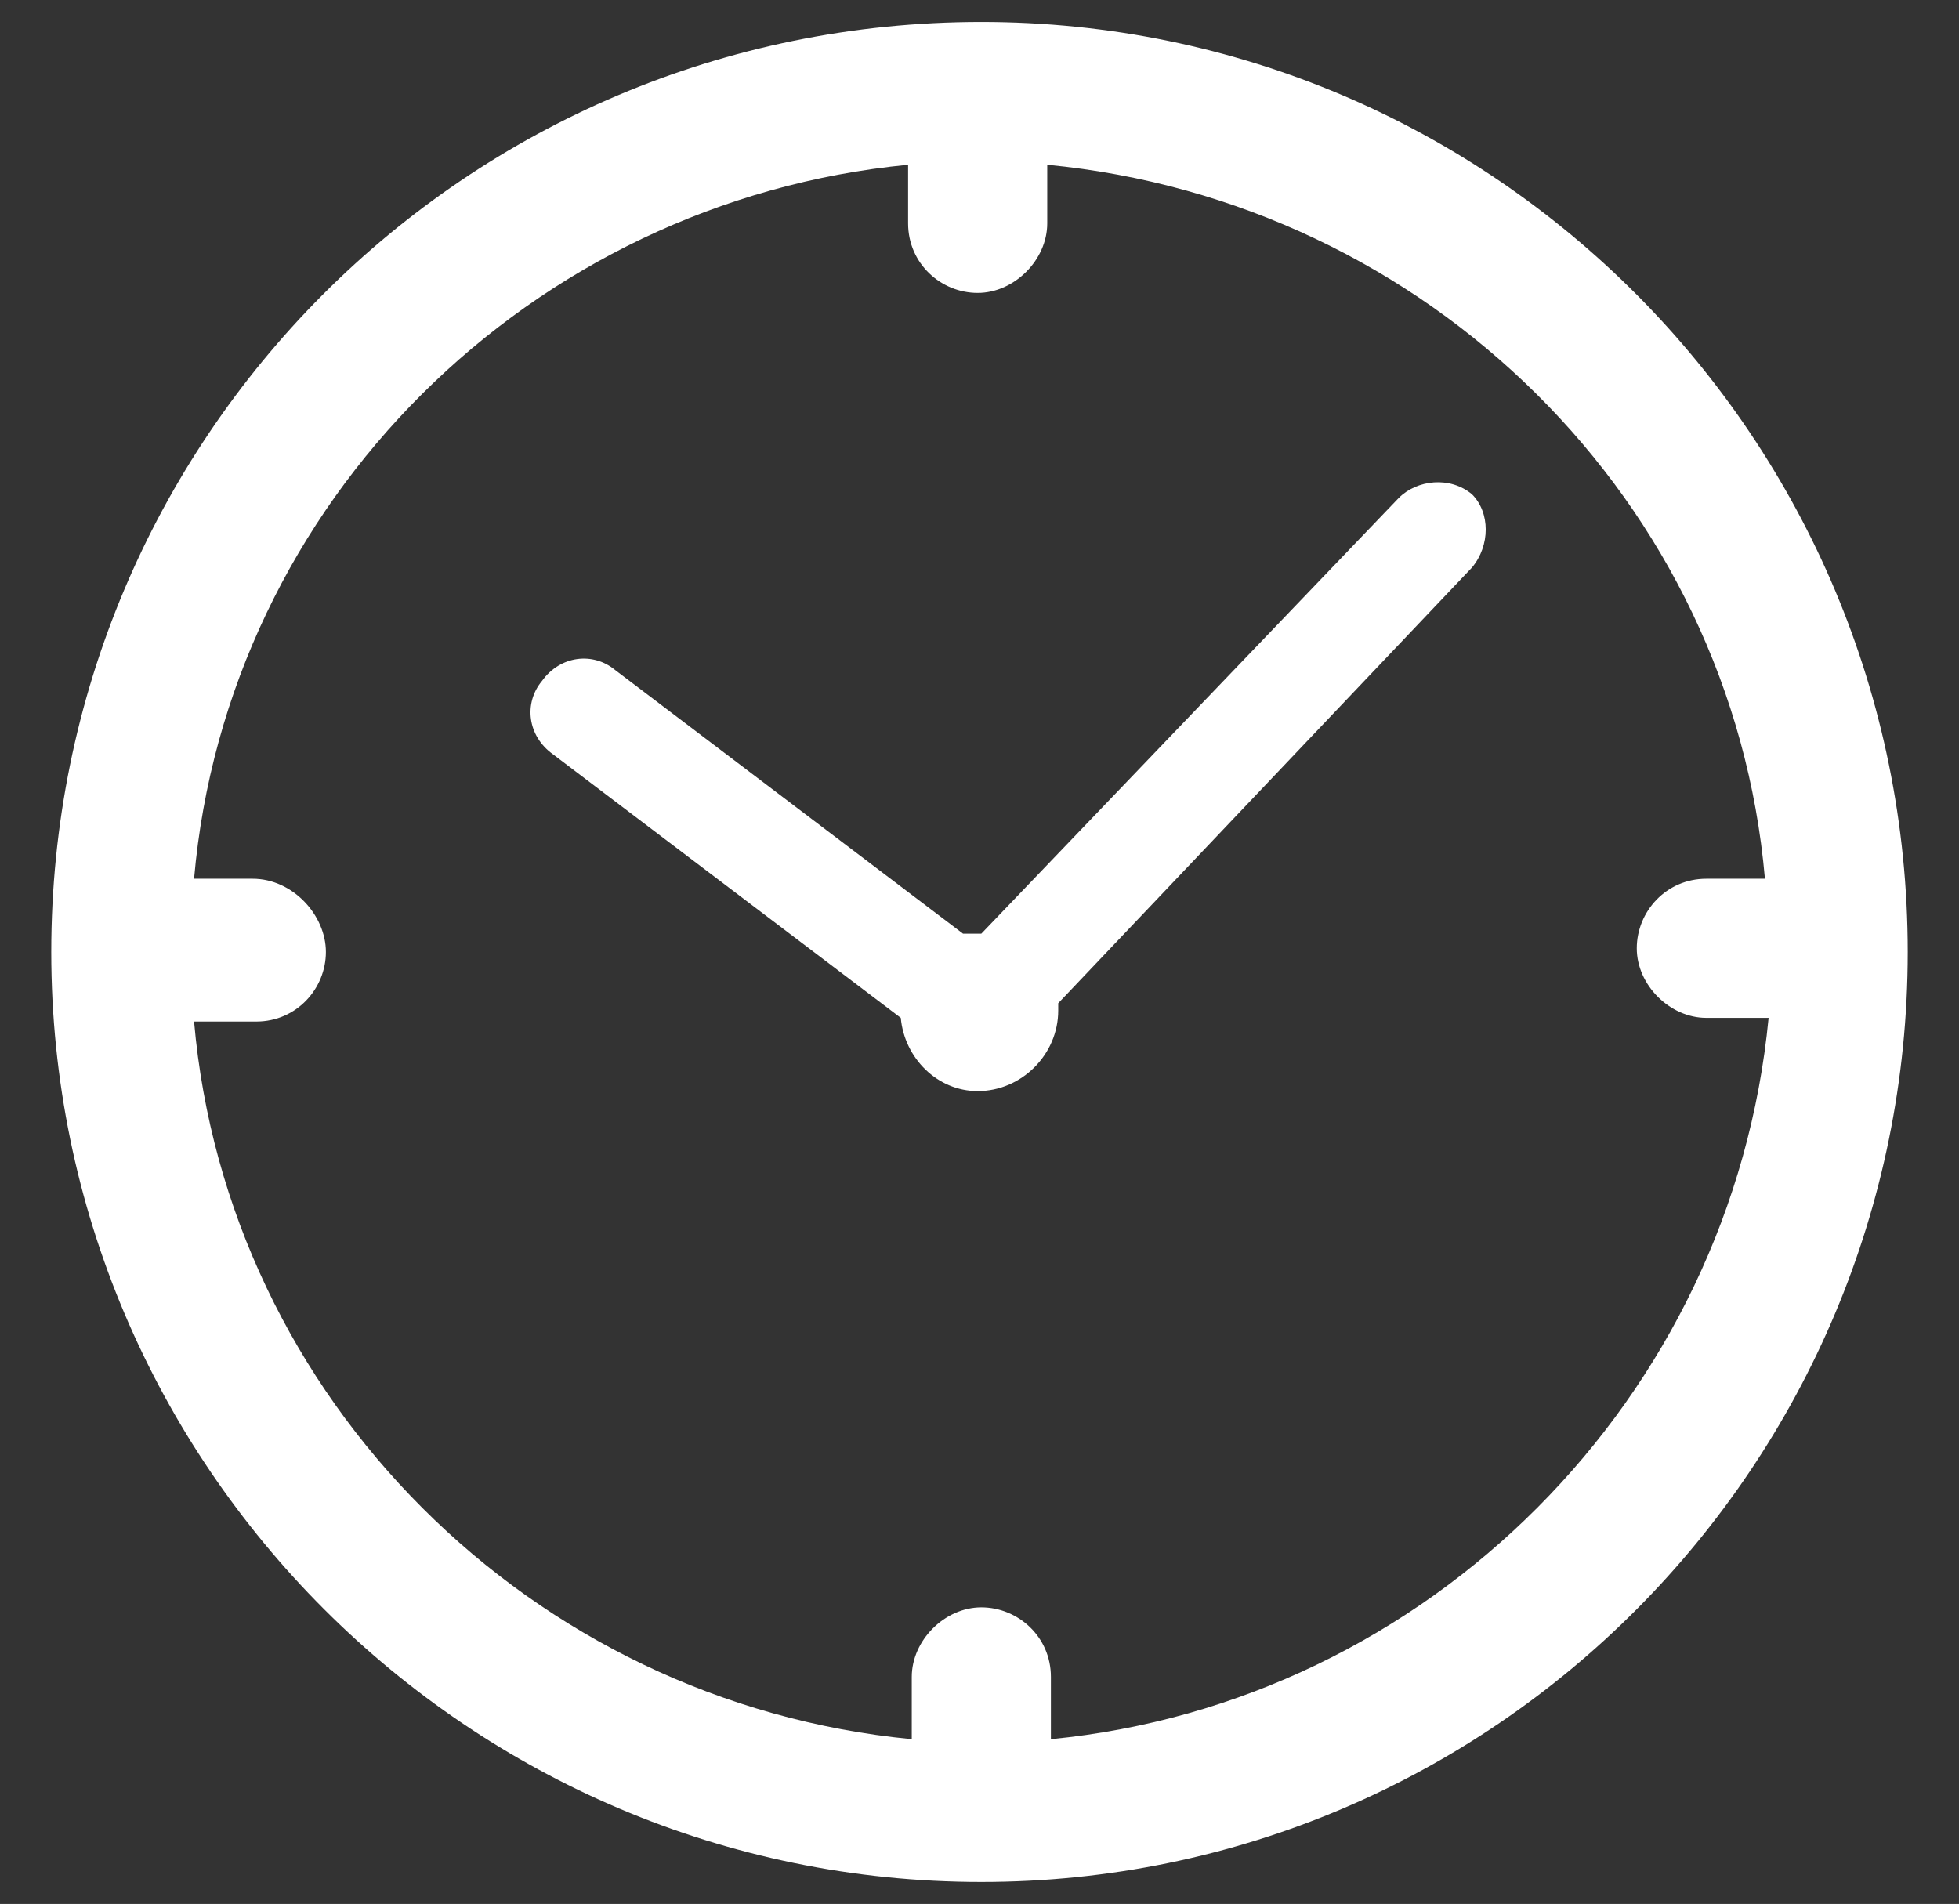<?xml version="1.0" encoding="utf-8"?>
<!-- Generator: Adobe Illustrator 25.0.0, SVG Export Plug-In . SVG Version: 6.00 Build 0)  -->
<svg version="1.1" id="Layer_1" xmlns="http://www.w3.org/2000/svg" xmlns:xlink="http://www.w3.org/1999/xlink" x="0px" y="0px"
	 viewBox="0 0 53.5 52" style="enable-background:new 0 0 53.5 52;" xml:space="preserve">
<rect x="0" y="0" width="53.5" height="52" fill="#333333" stroke="none"/>
<style type="text/css">
	.st0{fill:#FFFFFF;}
</style>
<g>
	<path class="st0" d="M26.8,0.6C12.7,0.6,1.4,12,1.4,26c0,14,11.4,25.4,25.4,25.4S52.1,40,52.1,26C52.1,12,40.8,0.6,26.8,0.6z
		 M28.7,47.5v-1.7c0-1.1-0.9-1.9-1.9-1.9s-1.9,0.9-1.9,1.9v1.7C14.5,46.5,6.2,38.2,5.3,27.9h1.7c1.1,0,1.9-0.9,1.9-1.9S8,24,6.9,24
		H5.3C6.2,13.7,14.5,5.5,24.8,4.5v1.6c0,1.1,0.9,1.9,1.9,1.9s1.9-0.9,1.9-1.9V4.5C39,5.5,47.3,13.7,48.2,24h-1.6
		c-1.1,0-1.9,0.9-1.9,1.9s0.9,1.9,1.9,1.9h1.7C47.3,38.2,39,46.5,28.7,47.5z"/>
	<path class="st0" d="M38.2,13.6L26.8,25.5c0,0,0,0-0.1,0c-0.1,0-0.3,0-0.4,0l-9.5-7.2c-0.6-0.5-1.5-0.4-2,0.3
		c-0.5,0.6-0.4,1.5,0.3,2l9.5,7.2c0.1,1.1,1,2,2.1,2c1.2,0,2.2-1,2.2-2.2c0-0.1,0-0.1,0-0.2l11.3-11.9c0.5-0.6,0.5-1.5,0-2
		C39.6,13,38.7,13.1,38.2,13.6z"/>
</g>
</svg>
